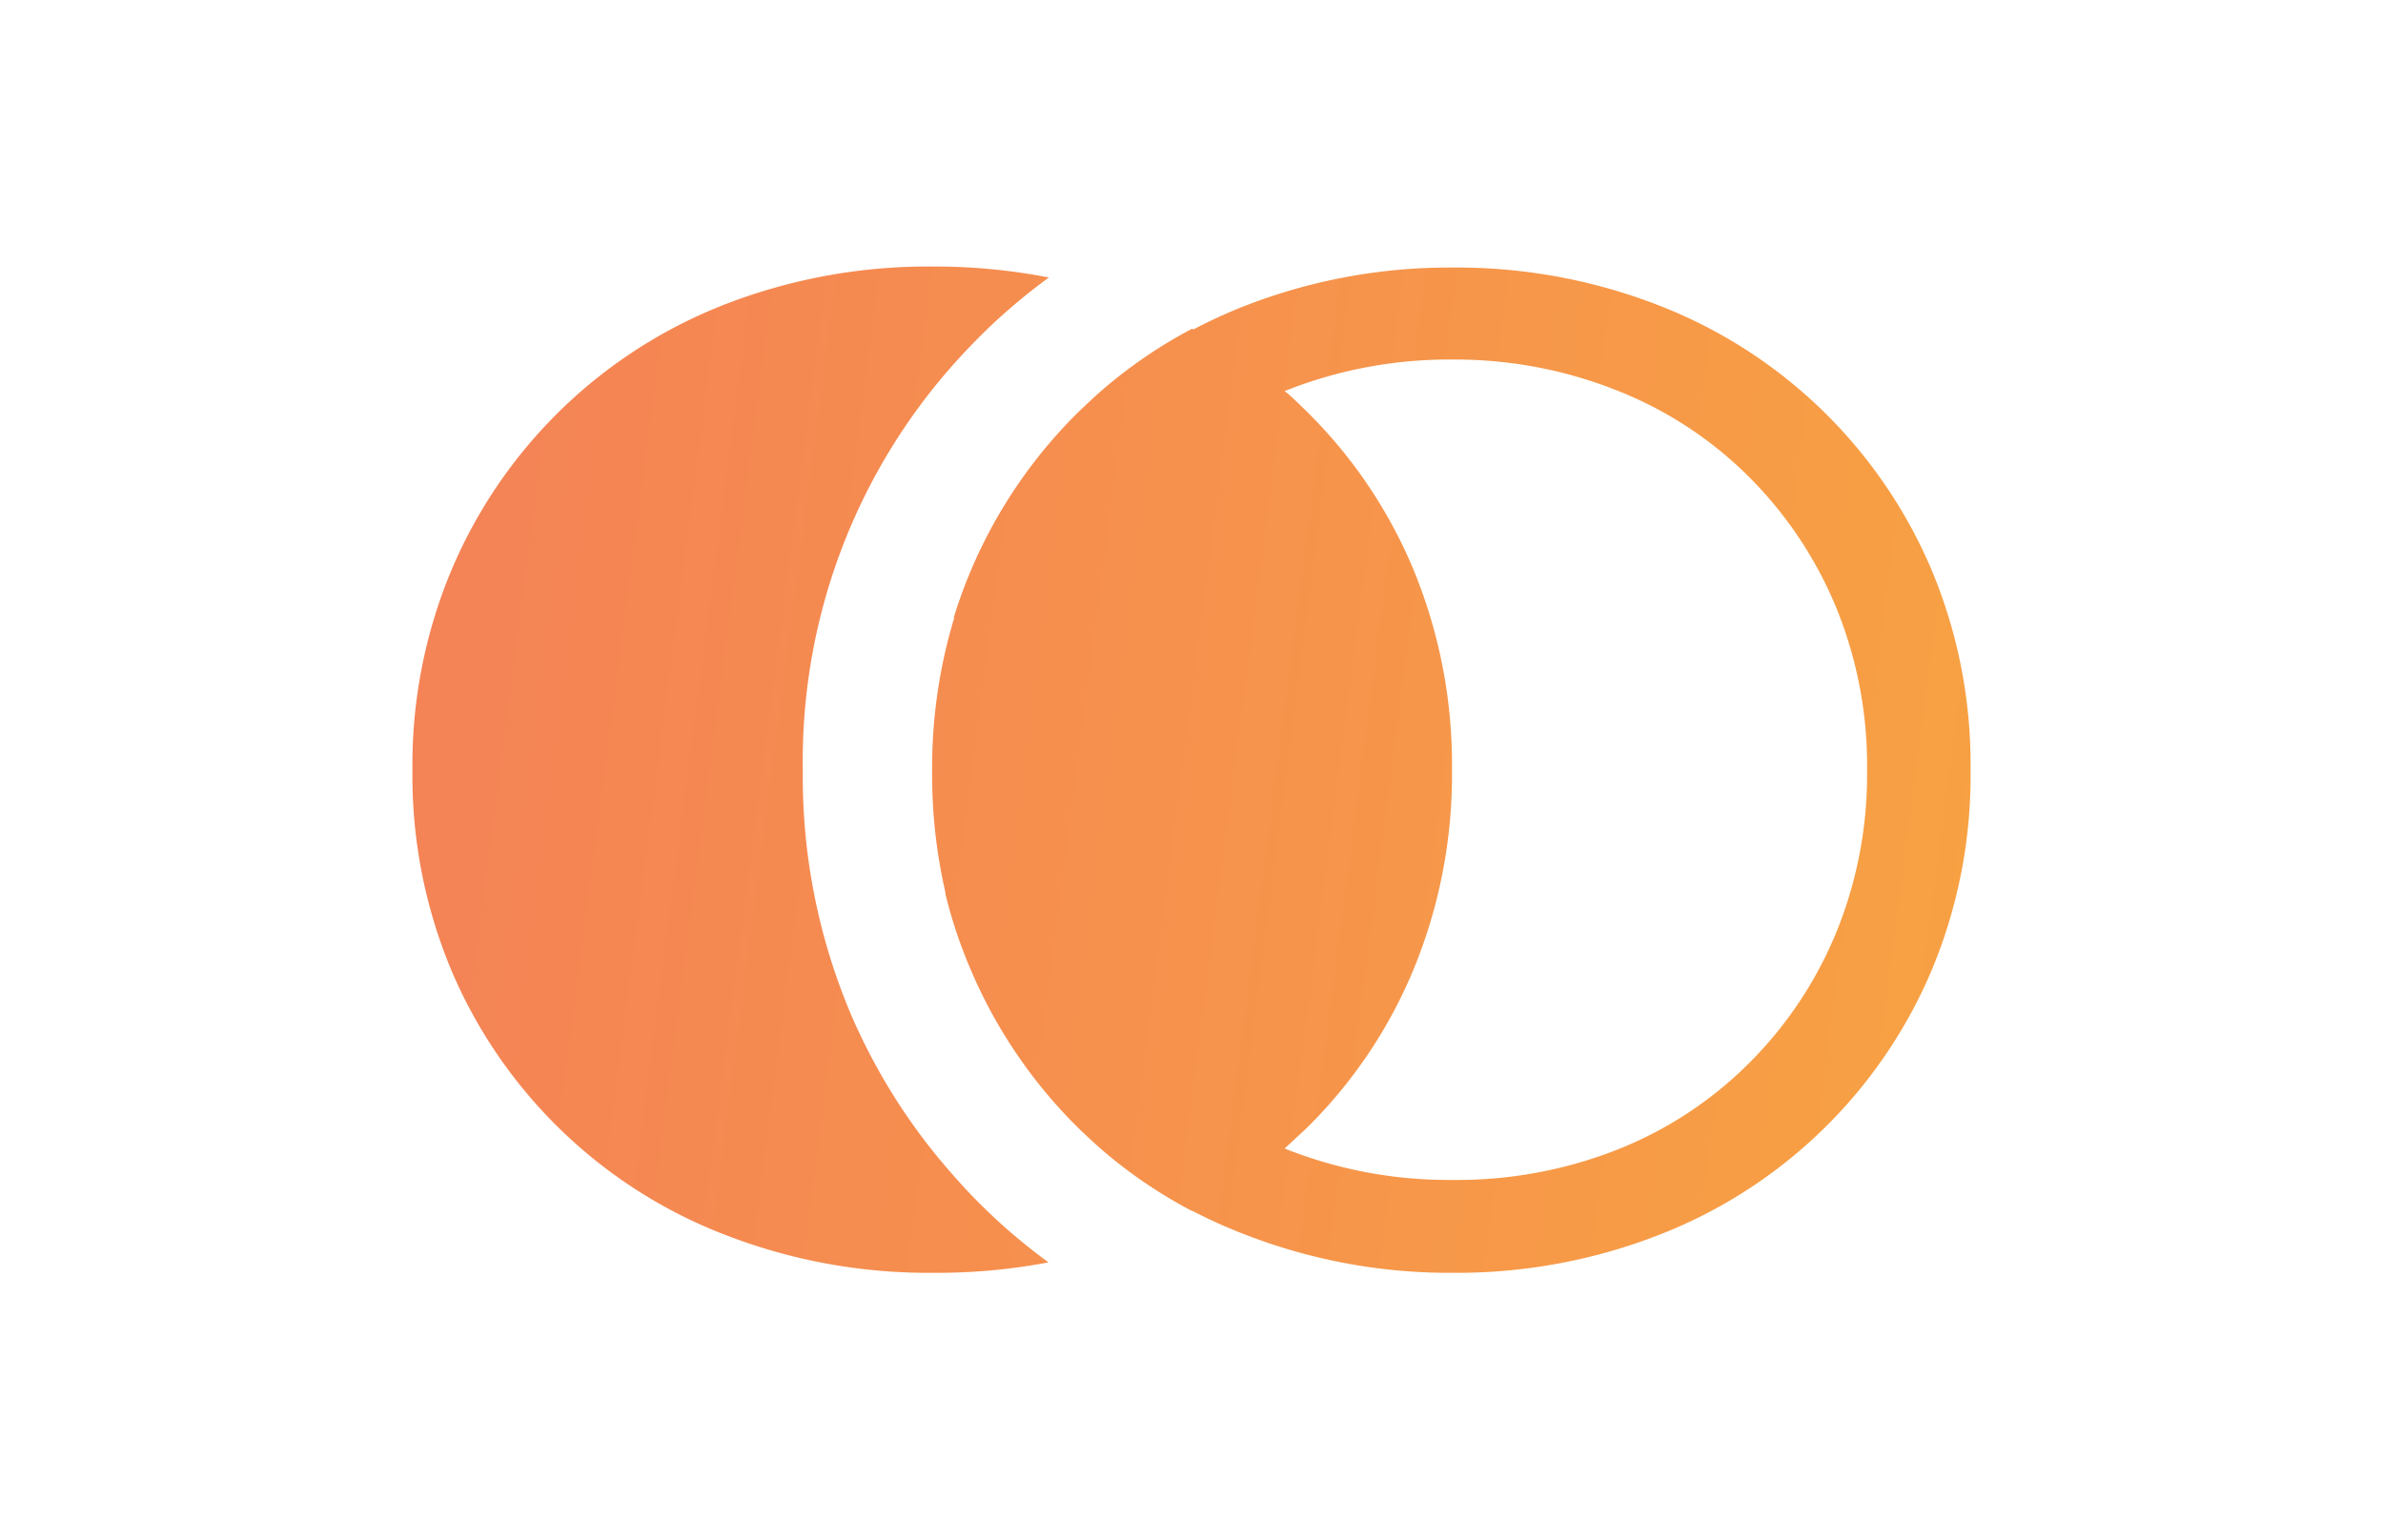 <svg id="Layer_1" data-name="Layer 1" xmlns="http://www.w3.org/2000/svg" xmlns:xlink="http://www.w3.org/1999/xlink" viewBox="0 0 189.05 122.19"><defs><style>.cls-1{fill:url(#linear-gradient);}.cls-2{fill:url(#linear-gradient-2);}</style><linearGradient id="linear-gradient" x1="-440.55" y1="-5.76" x2="255.04" y2="84.61" gradientUnits="userSpaceOnUse"><stop offset="0" stop-color="#eb118b"/><stop offset="0.5" stop-color="#f16469"/><stop offset="1" stop-color="#fab934"/></linearGradient><linearGradient id="linear-gradient-2" x1="-439.86" y1="-11.02" x2="255.72" y2="79.36" xlink:href="#linear-gradient"/></defs><path class="cls-1" d="M78.33,96.1a45.83,45.83,0,0,0,4.85,4.07A47,47,0,0,1,74,101a44.48,44.48,0,0,1-16.44-3A38.67,38.67,0,0,1,35.81,77a40.05,40.05,0,0,1-3.09-15.88,40,40,0,0,1,3.09-15.87,38.84,38.84,0,0,1,21.71-21.1,44.5,44.5,0,0,1,16.49-3,47.32,47.32,0,0,1,9.2.87,47.6,47.6,0,0,0-4.88,4.09c-.83.81-1.64,1.64-2.41,2.49A47.35,47.35,0,0,0,63.69,61.11a48.32,48.32,0,0,0,3.85,19.46,47.52,47.52,0,0,0,8.36,13C76.67,94.45,77.49,95.29,78.33,96.1Z"/><path class="cls-2" d="M153.24,45.23a38.71,38.71,0,0,0-21.65-21,44.15,44.15,0,0,0-16.33-3,44.66,44.66,0,0,0-16.39,3,39.93,39.93,0,0,0-4.19,1.91l-.1-.06a38.32,38.32,0,0,0-7.29,5c-.55.48-1.08,1-1.61,1.49a39,39,0,0,0-10,16.38s0,.1,0,.15a40.84,40.84,0,0,0-1.73,12A41.47,41.47,0,0,0,75,70.8l0,.12a37.56,37.56,0,0,0,2,6,39.13,39.13,0,0,0,8.64,12.68c.53.51,1.06,1,1.61,1.49a37.75,37.75,0,0,0,7.31,5l.05,0A40.48,40.48,0,0,0,98.87,98a44.65,44.65,0,0,0,16.39,3,44.14,44.14,0,0,0,16.33-3,38.71,38.71,0,0,0,21.65-21,40,40,0,0,0,3.09-15.88A39.91,39.91,0,0,0,153.24,45.23Zm-7.59,28.82a31.59,31.59,0,0,1-6.9,10.32,30.76,30.76,0,0,1-10.43,6.85,34.69,34.69,0,0,1-13.07,2.41,35.15,35.15,0,0,1-13.13-2.41l-.21-.09c.53-.46,1-.93,1.56-1.43A38.19,38.19,0,0,0,112.11,77a40.58,40.58,0,0,0,3.08-15.93,40.58,40.58,0,0,0-3.08-15.93,38.29,38.29,0,0,0-8.64-12.68c-.51-.49-1-1-1.56-1.43l.21-.08a35.16,35.16,0,0,1,13.13-2.42A34.7,34.7,0,0,1,128.32,31a30.74,30.74,0,0,1,10.43,6.84,31.8,31.8,0,0,1,6.9,10.32,33.15,33.15,0,0,1,2.47,13A33.11,33.11,0,0,1,145.65,74.05Z"/></svg>